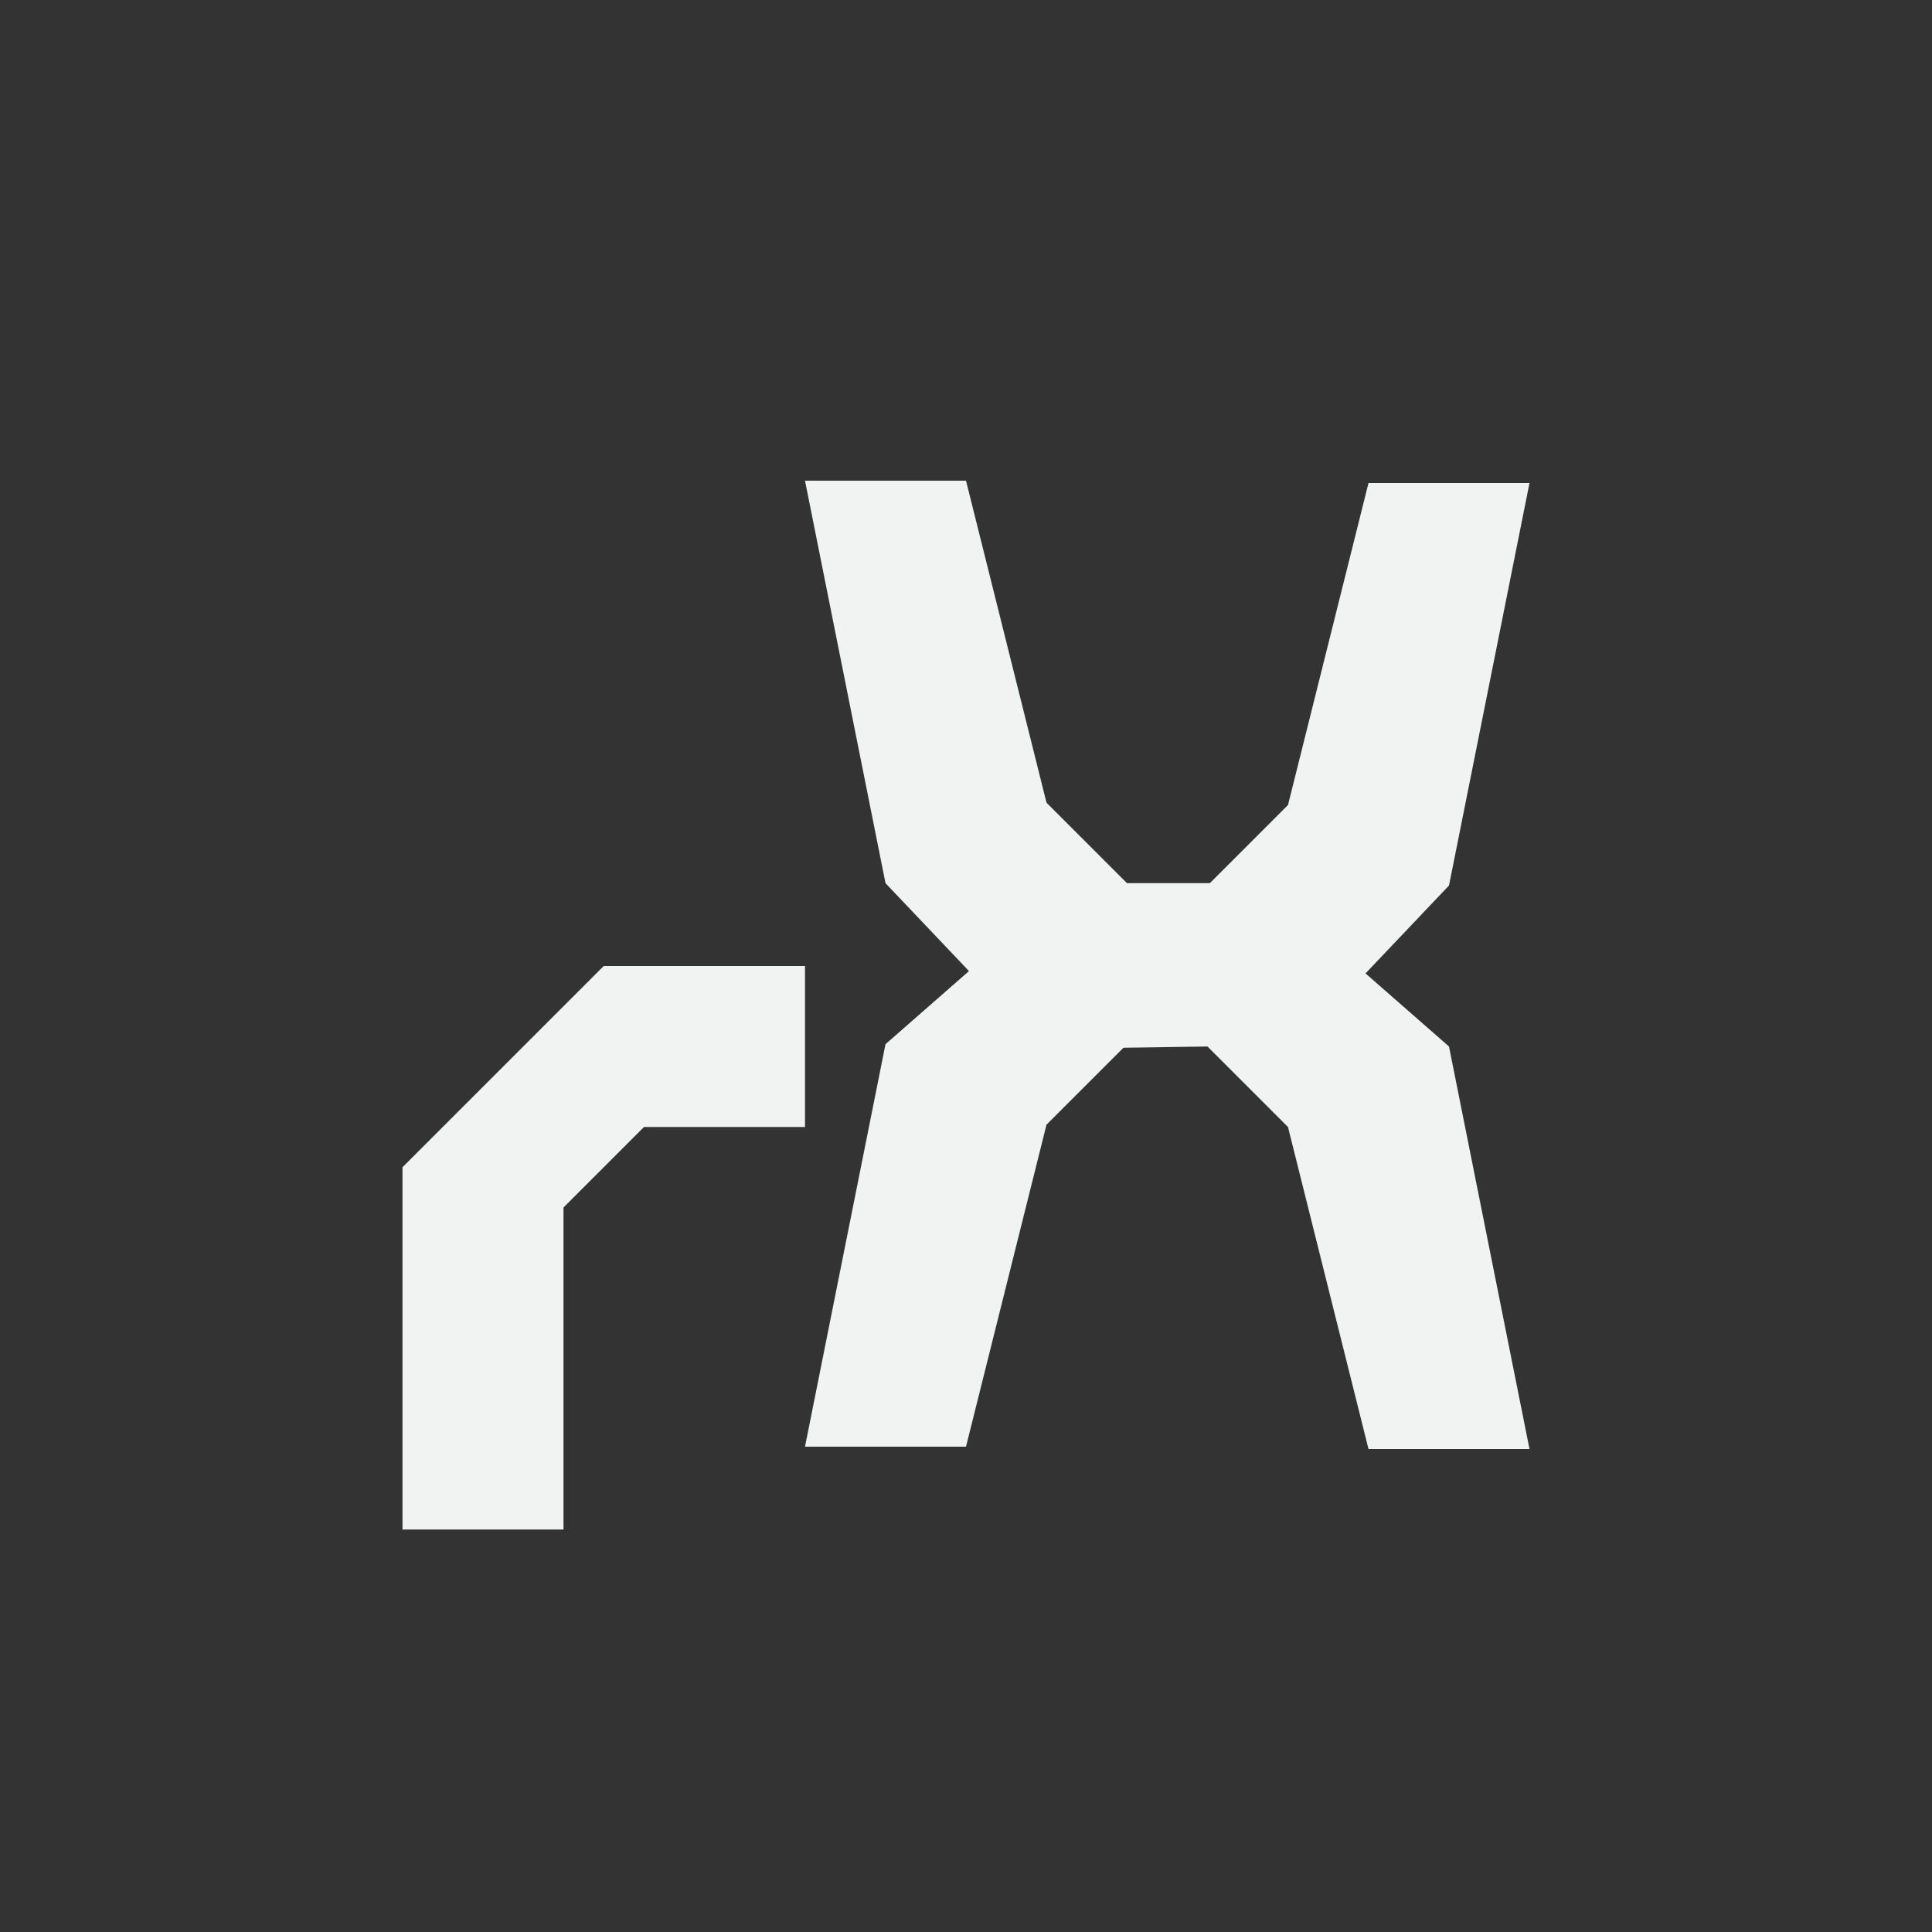 <?xml version="1.0" encoding="UTF-8" standalone="no"?>
<!--Part of Monotone: https://github.com/sixsixfive/Monotone, released under cc-by-sa_v4-->
<svg id="svg4" xmlns="http://www.w3.org/2000/svg" viewBox="-4 -4 24 24" width="48" height="48" version="1.1"><rect x="-4" y="-4" width="24" height="24" fill="#333333" stroke="none"/><path id="path821" style="stroke-width:2.76;fill:#f1f2f2" d="m1 15h2v-4l1-1h2v-2h-2.5l-2.5 2.5z"/><path id="path823" d="m13 2-1 4-1 1h-2v2.029l2-0.029 1 1 1 4h2l-1-5-1.037-0.908 1.037-1.092 1-5z" style="stroke-width:2;fill:#f1f2f2"/><path id="path827" style="stroke-width:2;fill:#f1f2f2" d="m8 1.971 1 4 1 1h2v2.029l-2-0.029-1 1-1 4h-2l1-5 1.037-0.908-1.037-1.092-1-5z"/></svg>
